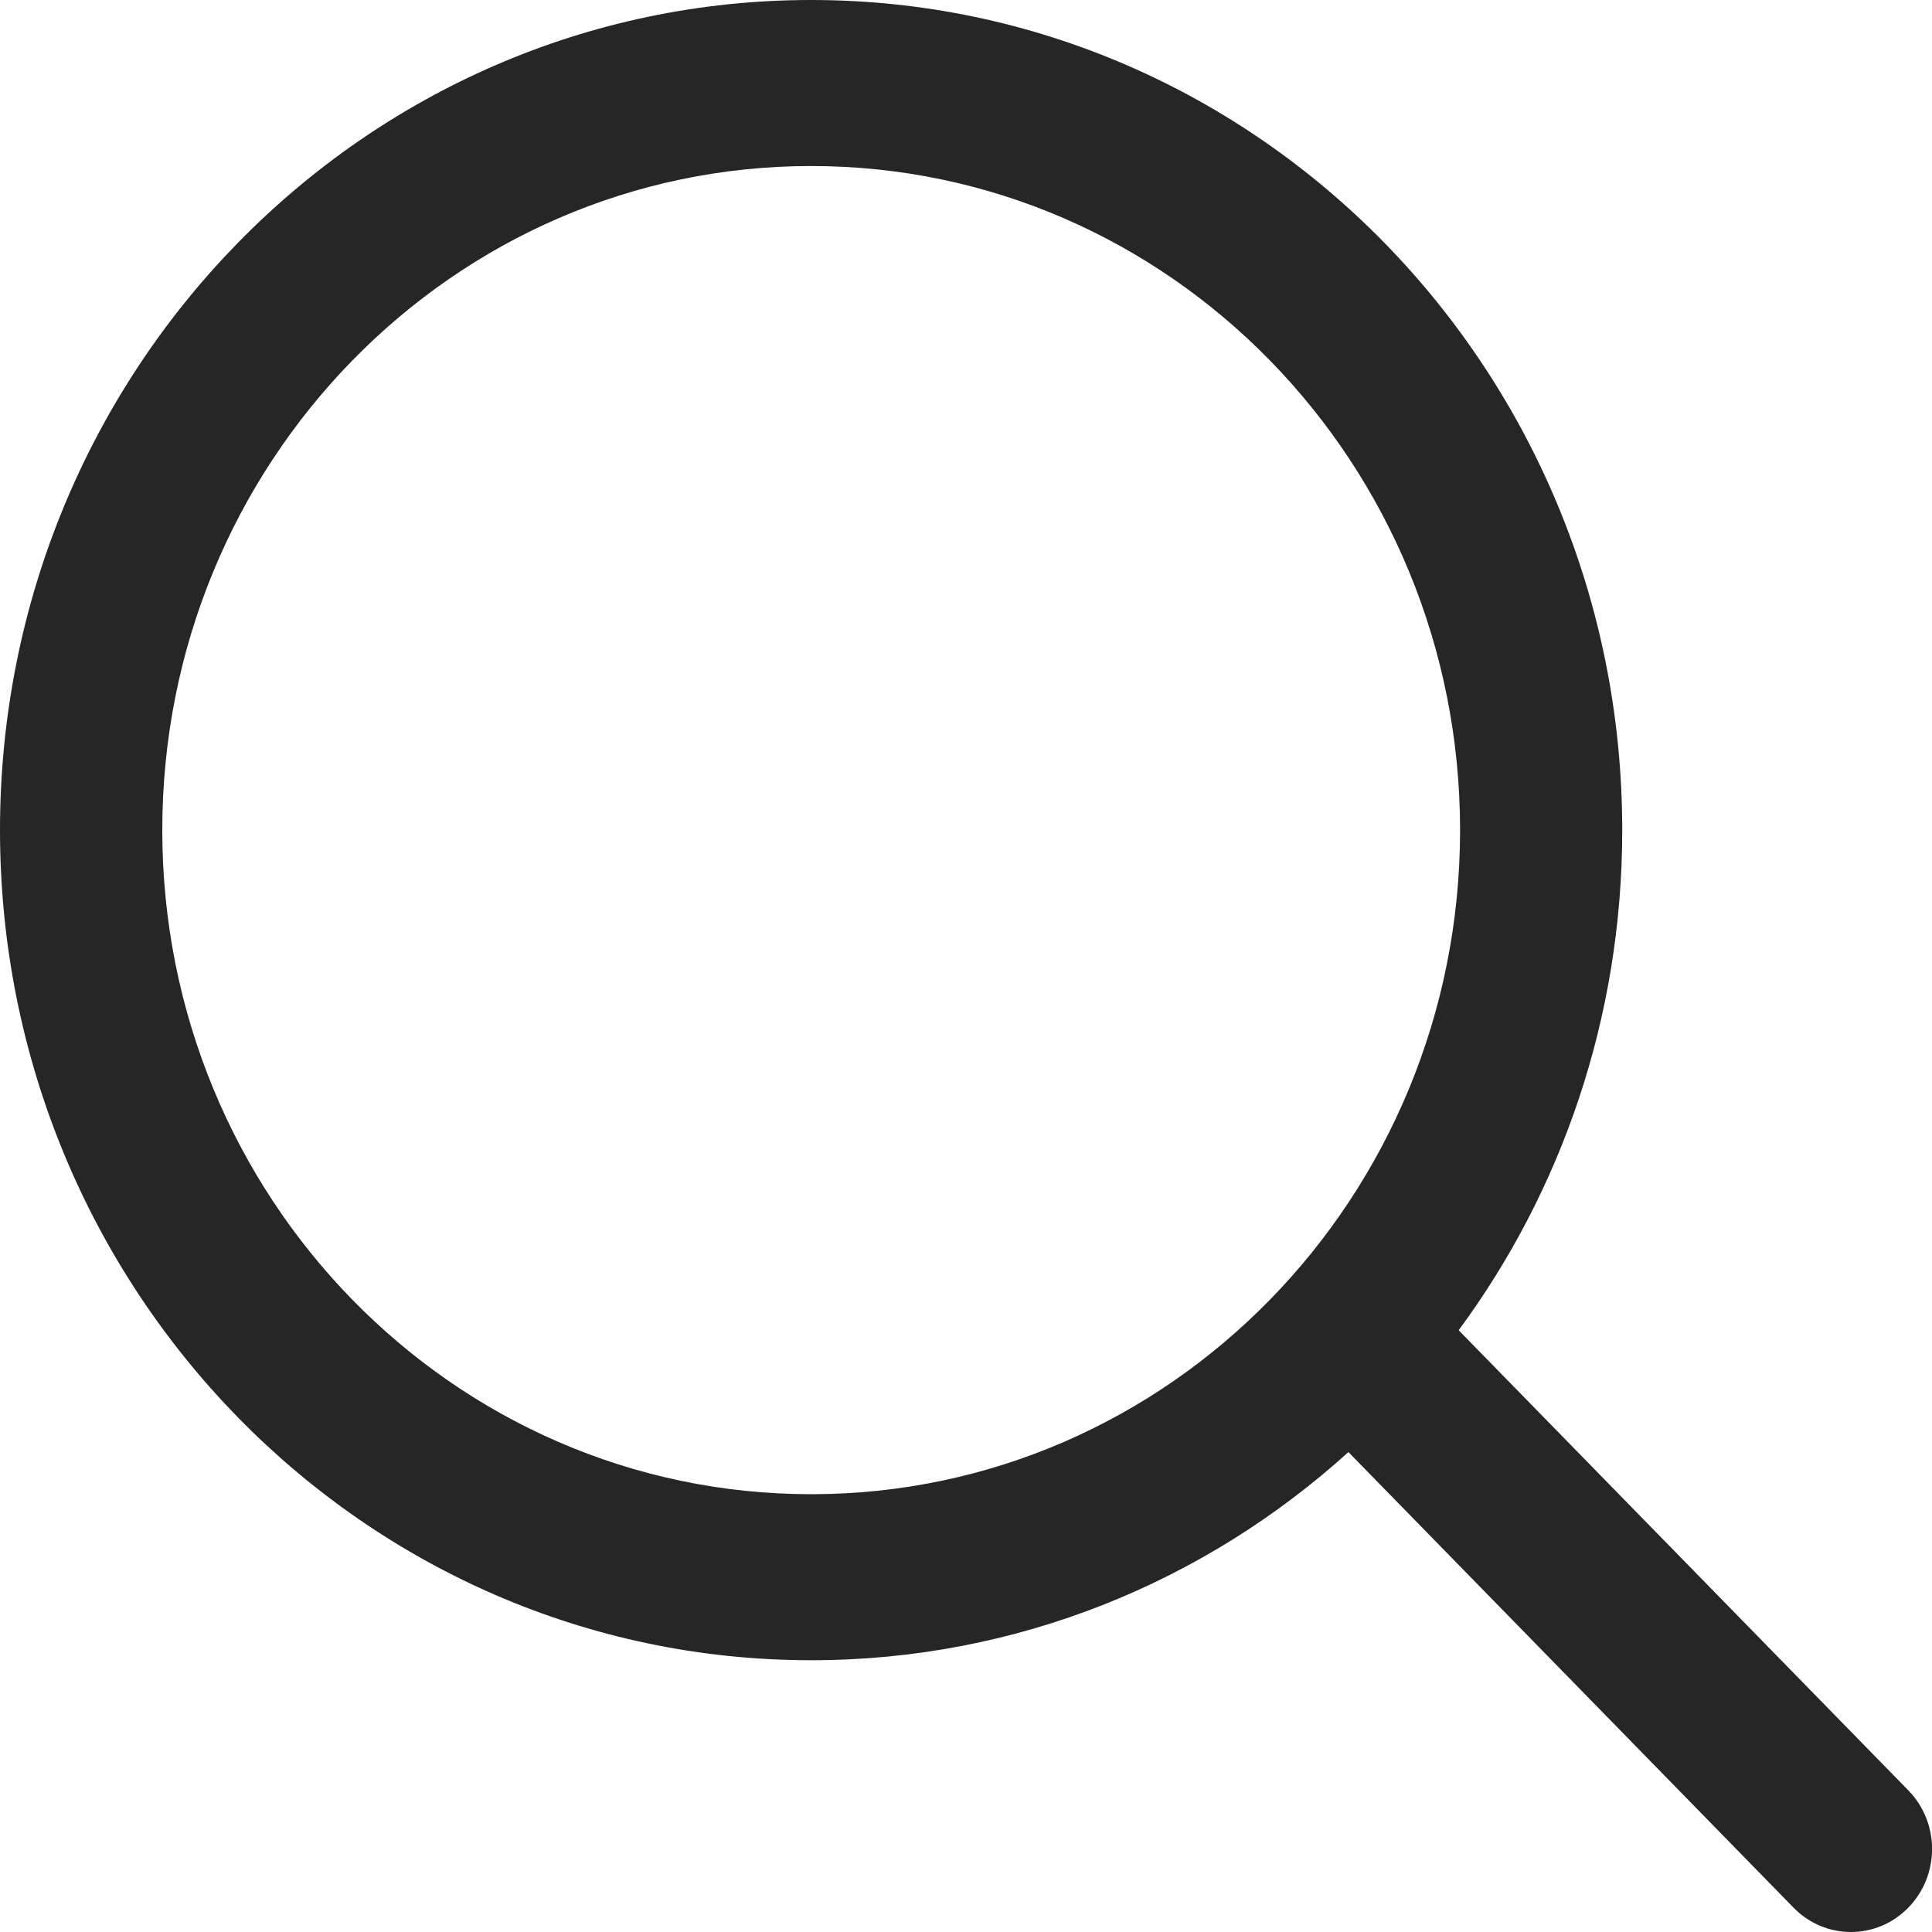 <svg width="15" height="15" viewBox="0 0 15 15" fill="none" xmlns="http://www.w3.org/2000/svg">
<path fill-rule="evenodd" clip-rule="evenodd" d="M11.336 6.445C11.336 9.292 9.08 11.601 6.298 11.601C3.515 11.601 1.26 9.292 1.26 6.445C1.26 3.597 3.515 1.289 6.298 1.289C9.08 1.289 11.336 3.597 11.336 6.445ZM10.469 11.274C9.358 12.28 7.897 12.89 6.298 12.89C2.82 12.89 0 10.004 0 6.445C0 2.885 2.82 0 6.298 0C9.776 0 12.595 2.885 12.595 6.445C12.595 7.903 12.122 9.248 11.325 10.328L14.816 13.9C15.062 14.152 15.062 14.559 14.816 14.811C14.57 15.063 14.171 15.063 13.925 14.811L10.469 11.274Z" fill="#262626"/>
</svg>
